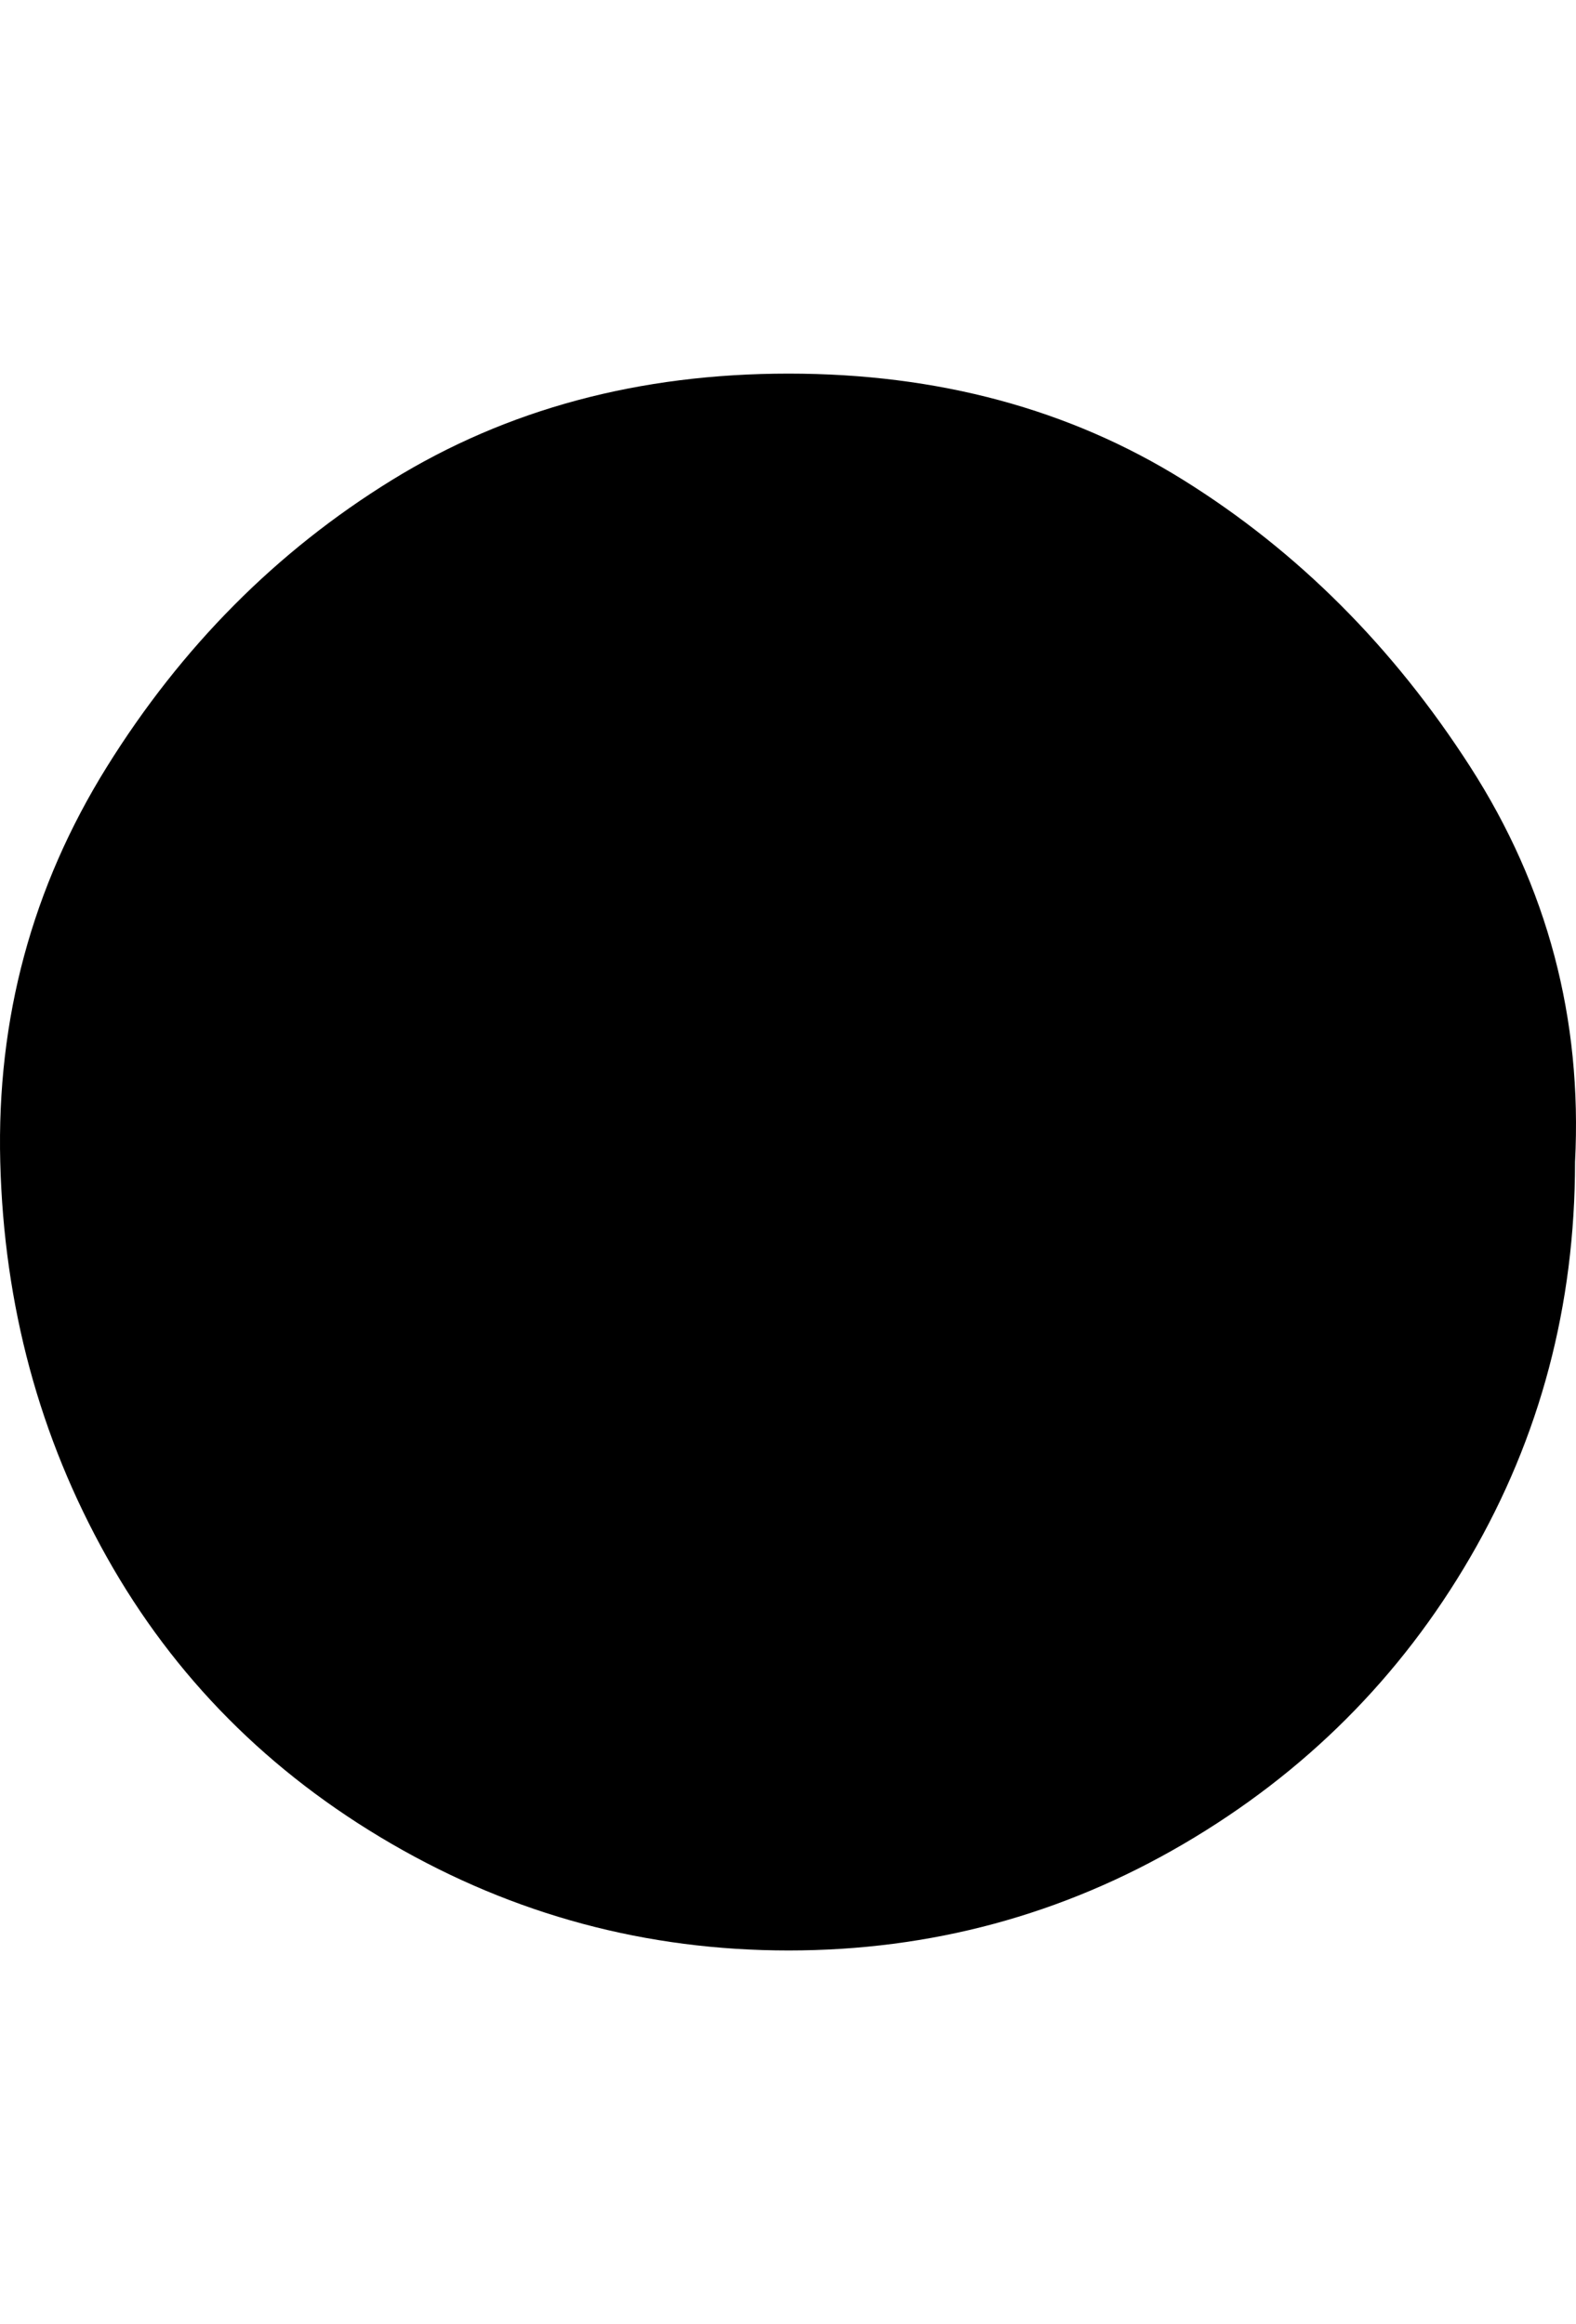 <?xml version="1.0" encoding="UTF-8" standalone="no"?>
<!-- Created with Inkscape (http://www.inkscape.org/) -->

<svg
   width="680"
   height="1002.626"
   viewBox="0 0 179.917 265.278"
   version="1.1"
   id="svg1"
   inkscape:version="1.4 (e7c3feb100, 2024-10-09)"
   sodipodi:docname="circle.svg"
   xmlns:inkscape="http://www.inkscape.org/namespaces/inkscape"
   xmlns:sodipodi="http://sodipodi.sourceforge.net/DTD/sodipodi-0.dtd"
   xmlns="http://www.w3.org/2000/svg"
   xmlns:svg="http://www.w3.org/2000/svg">
  <sodipodi:namedview
     id="namedview1"
     pagecolor="#4f4f4f"
     bordercolor="#ffffff"
     borderopacity="1"
     inkscape:showpageshadow="0"
     inkscape:pageopacity="0"
     inkscape:pagecheckerboard="1"
     inkscape:deskcolor="#4f4f4f"
     inkscape:document-units="px"
     inkscape:zoom="0.49562948"
     inkscape:cx="521.55897"
     inkscape:cy="456.99461"
     inkscape:window-width="1920"
     inkscape:window-height="1008"
     inkscape:window-x="0"
     inkscape:window-y="1080"
     inkscape:window-maximized="1"
     inkscape:current-layer="layer1" />
  <defs
     id="defs1" />
  <g
     inkscape:label="Layer 1"
     inkscape:groupmode="layer"
     id="layer1"
     transform="translate(-124.619,-95.515)">
    <path
       d="m 304.426,228.154 q 0,24.544 -11.957,45.102 -11.957,20.558 -32.725,32.725 -20.768,12.167 -45.102,12.167 -24.334,0 -45.312,-12.167 -20.978,-12.167 -32.515,-32.725 -11.538,-20.558 -12.167,-45.102 -0.629,-24.544 12.167,-45.102 12.796,-20.558 32.515,-32.725 19.719,-12.167 45.312,-12.167 25.593,0 45.102,12.167 19.509,12.167 32.725,32.725 13.216,20.558 11.957,45.102 z"
       id="path48"
       style="stroke-width:0.21" />
  </g>
</svg>
